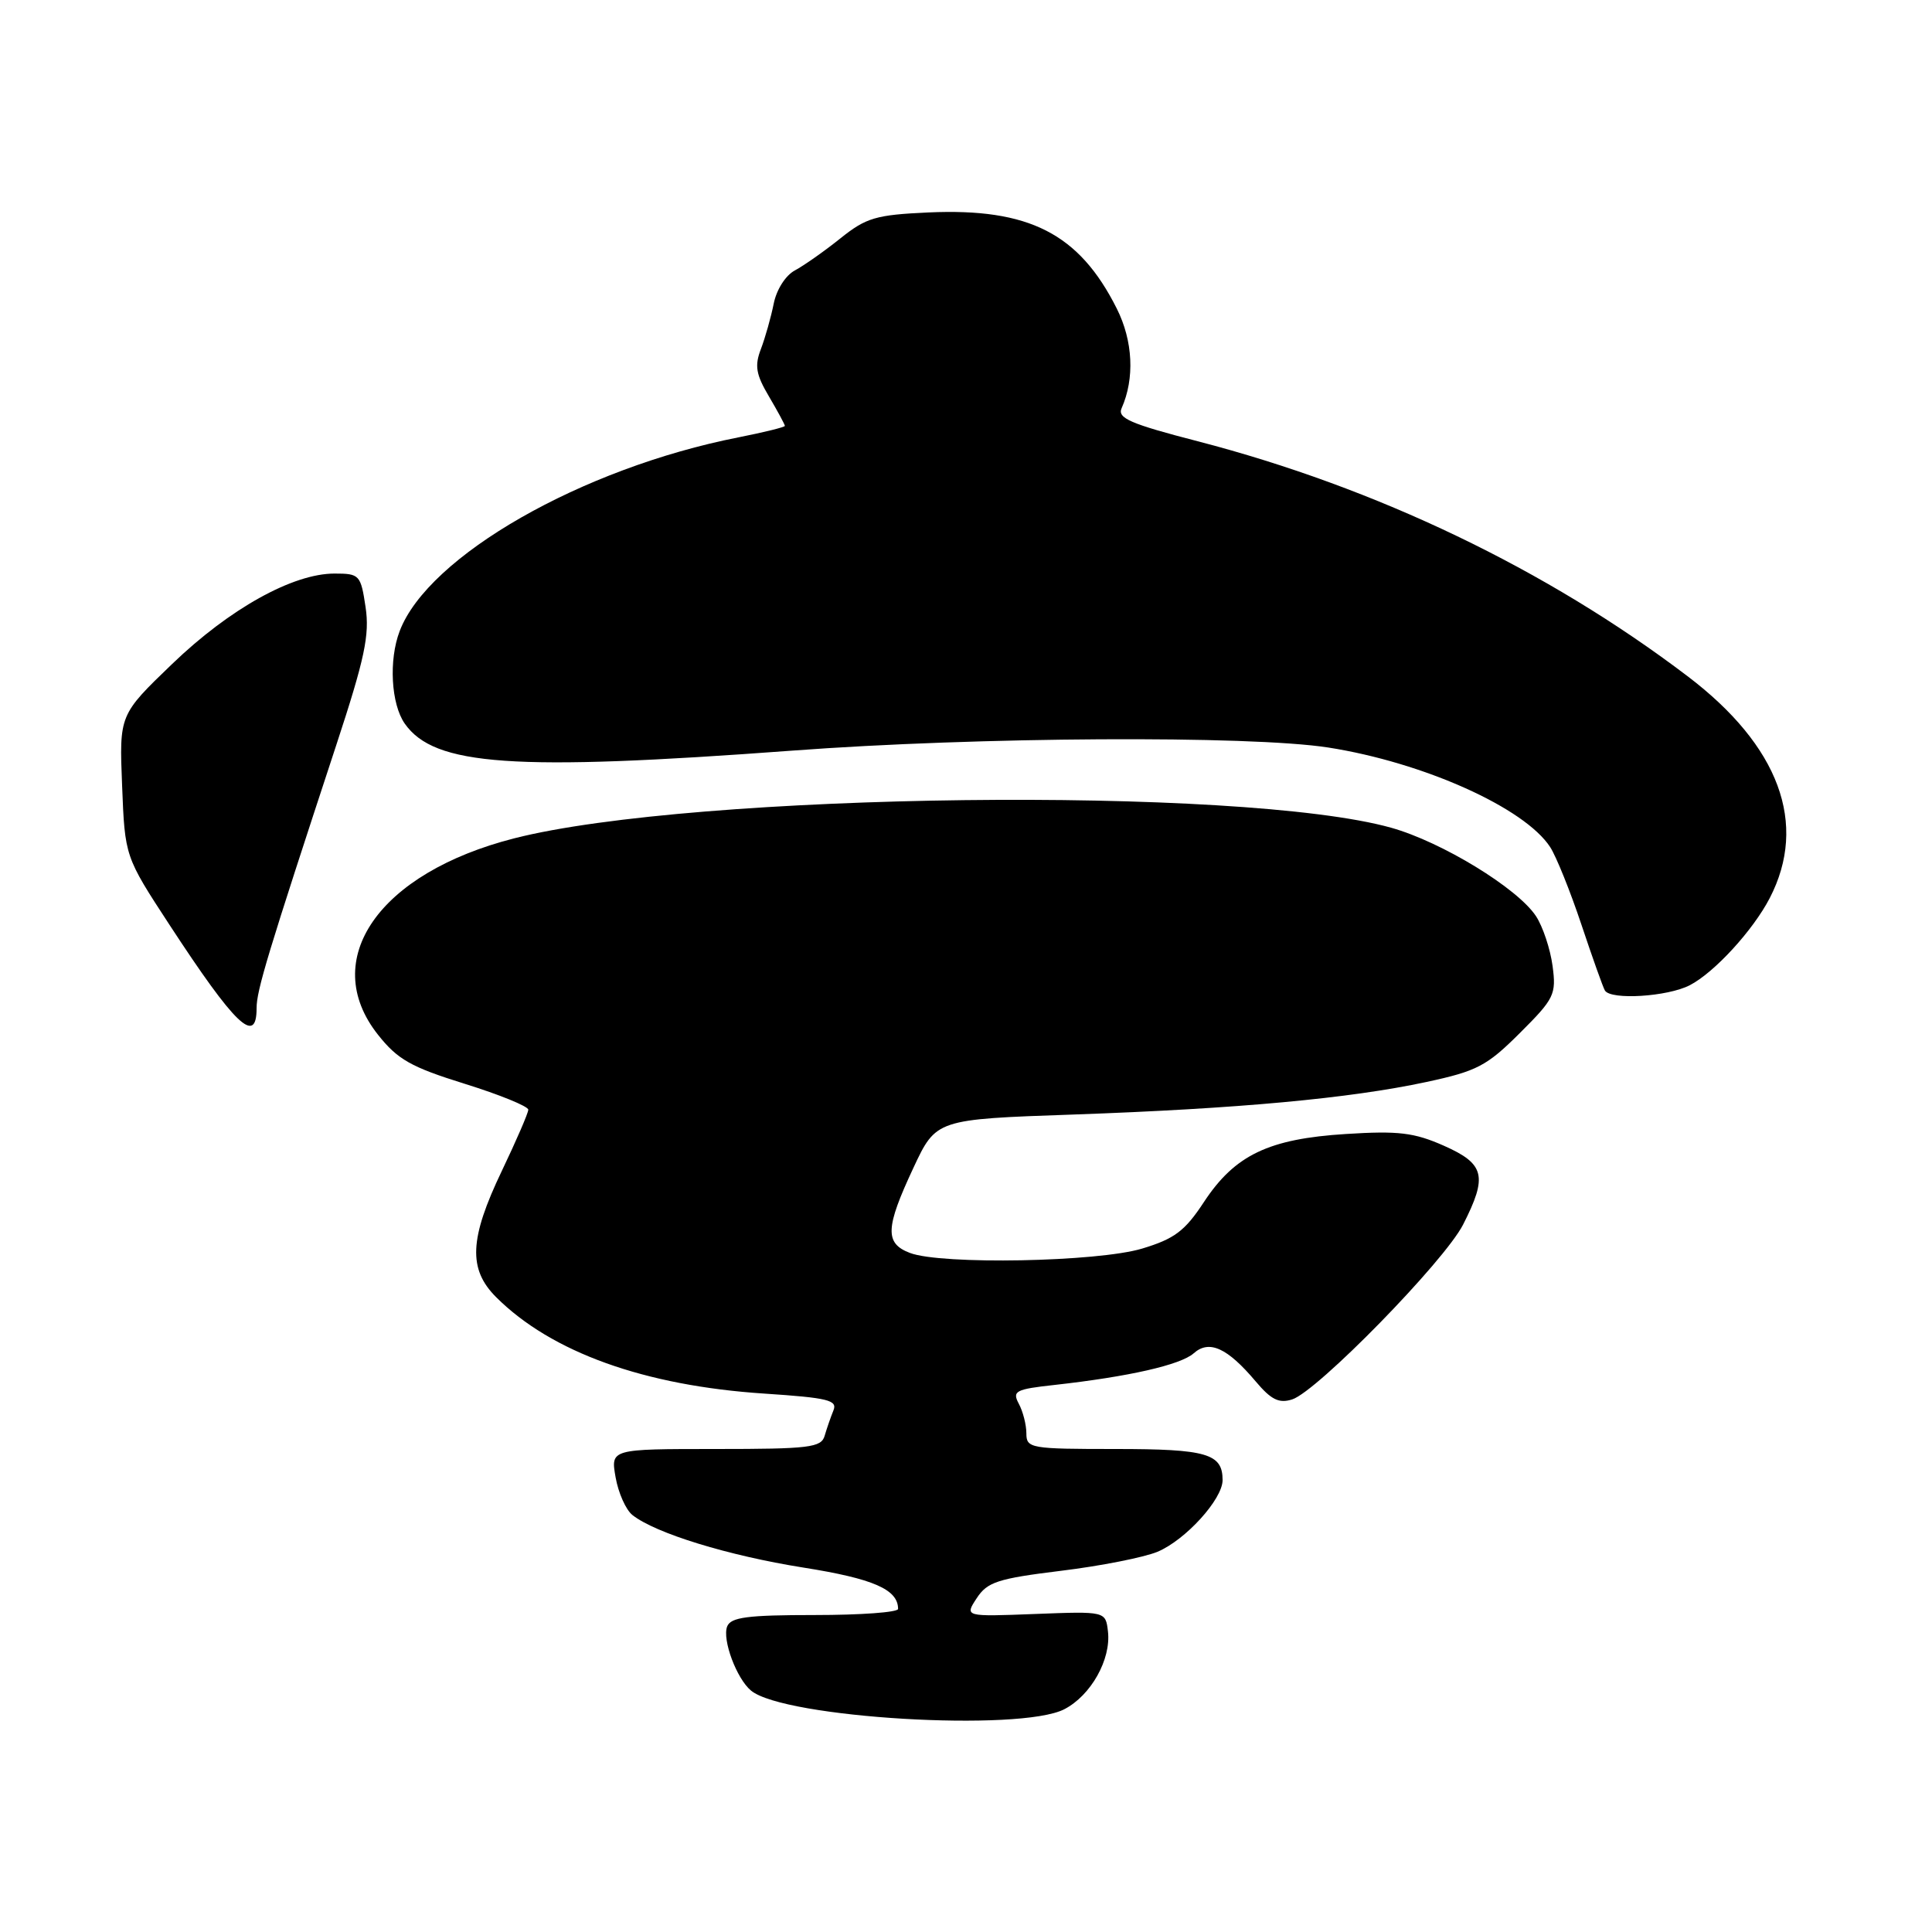 <?xml version="1.0" encoding="UTF-8" standalone="no"?>
<!DOCTYPE svg PUBLIC "-//W3C//DTD SVG 1.1//EN" "http://www.w3.org/Graphics/SVG/1.1/DTD/svg11.dtd" >
<svg xmlns="http://www.w3.org/2000/svg" xmlns:xlink="http://www.w3.org/1999/xlink" version="1.1" viewBox="0 0 256 256">
 <g >
 <path fill="currentColor"
d=" M 141.03 226.48 C 144.55 224.66 147.24 219.88 146.81 216.18 C 146.50 213.50 146.50 213.50 137.16 213.86 C 127.81 214.22 127.81 214.22 129.42 211.77 C 130.82 209.62 132.21 209.17 140.58 208.14 C 145.84 207.50 151.59 206.36 153.37 205.62 C 157.08 204.07 162.00 198.66 162.00 196.12 C 162.00 192.61 159.91 192.00 147.80 192.00 C 136.54 192.00 136.00 191.91 136.00 189.93 C 136.00 188.80 135.55 187.03 135.00 186.01 C 134.10 184.32 134.54 184.08 139.75 183.51 C 149.54 182.42 156.43 180.86 158.17 179.32 C 160.22 177.49 162.63 178.59 166.39 183.05 C 168.43 185.47 169.47 185.99 171.22 185.43 C 174.52 184.38 191.39 167.13 193.87 162.26 C 197.14 155.84 196.75 154.22 191.31 151.81 C 187.38 150.07 185.29 149.82 178.34 150.26 C 168.11 150.90 163.63 153.04 159.53 159.27 C 157.01 163.11 155.63 164.15 151.35 165.44 C 145.47 167.22 124.73 167.61 120.57 166.02 C 117.22 164.75 117.31 162.70 121.02 154.77 C 124.04 148.31 124.04 148.31 142.27 147.68 C 164.06 146.91 178.83 145.55 189.00 143.37 C 195.71 141.93 197.01 141.25 201.38 136.89 C 205.97 132.32 206.23 131.77 205.72 127.97 C 205.42 125.75 204.44 122.79 203.53 121.40 C 201.10 117.70 191.05 111.56 184.34 109.68 C 164.52 104.13 91.99 105.01 68.15 111.08 C 50.19 115.66 42.20 127.15 50.08 137.10 C 52.68 140.39 54.45 141.39 61.58 143.61 C 66.21 145.05 70.00 146.60 70.00 147.04 C 70.00 147.48 68.42 151.12 66.50 155.14 C 62.19 164.14 62.01 168.16 65.75 171.89 C 73.07 179.19 85.40 183.62 101.30 184.66 C 109.74 185.22 111.00 185.53 110.43 186.90 C 110.07 187.78 109.55 189.29 109.27 190.25 C 108.82 191.81 107.25 192.00 94.84 192.00 C 80.91 192.00 80.91 192.00 81.57 195.75 C 81.93 197.81 82.93 200.06 83.80 200.75 C 86.86 203.17 96.50 206.13 106.44 207.71 C 115.72 209.18 119.00 210.61 119.00 213.19 C 119.00 213.64 114.04 214.00 107.97 214.00 C 99.03 214.00 96.83 214.29 96.35 215.52 C 95.68 217.27 97.60 222.42 99.51 224.01 C 103.90 227.65 135.17 229.51 141.03 226.48 Z  M 34.00 133.59 C 34.00 131.23 35.43 126.50 44.57 98.69 C 48.34 87.22 48.99 84.13 48.44 80.44 C 47.80 76.17 47.64 76.00 44.32 76.00 C 38.80 76.00 30.42 80.66 22.82 87.97 C 15.80 94.72 15.80 94.72 16.18 104.11 C 16.55 113.50 16.55 113.50 22.43 122.50 C 31.16 135.86 34.00 138.59 34.00 133.59 Z  M 223.90 130.55 C 227.16 128.87 232.29 123.27 234.50 119.00 C 239.59 109.16 235.76 98.82 223.61 89.60 C 204.96 75.44 182.40 64.62 158.71 58.47 C 149.76 56.16 148.03 55.40 148.62 54.09 C 150.37 50.15 150.13 45.17 147.98 40.89 C 142.99 30.94 136.35 27.55 123.03 28.15 C 116.05 28.47 114.78 28.84 111.35 31.59 C 109.23 33.29 106.52 35.19 105.33 35.83 C 104.09 36.49 102.89 38.38 102.52 40.24 C 102.16 42.03 101.40 44.73 100.83 46.23 C 99.97 48.46 100.16 49.61 101.89 52.53 C 103.05 54.50 104.00 56.26 104.00 56.43 C 104.00 56.60 101.24 57.28 97.86 57.95 C 77.10 62.03 56.74 73.67 52.96 83.62 C 51.49 87.46 51.82 93.29 53.63 95.88 C 57.56 101.49 67.99 102.21 105.00 99.46 C 129.49 97.63 165.57 97.43 176.00 99.05 C 188.61 101.02 202.03 107.04 205.41 112.25 C 206.21 113.49 208.07 118.10 209.54 122.50 C 211.01 126.90 212.41 130.84 212.66 131.25 C 213.45 132.54 220.96 132.07 223.90 130.55 Z "/>
</g>
</svg>